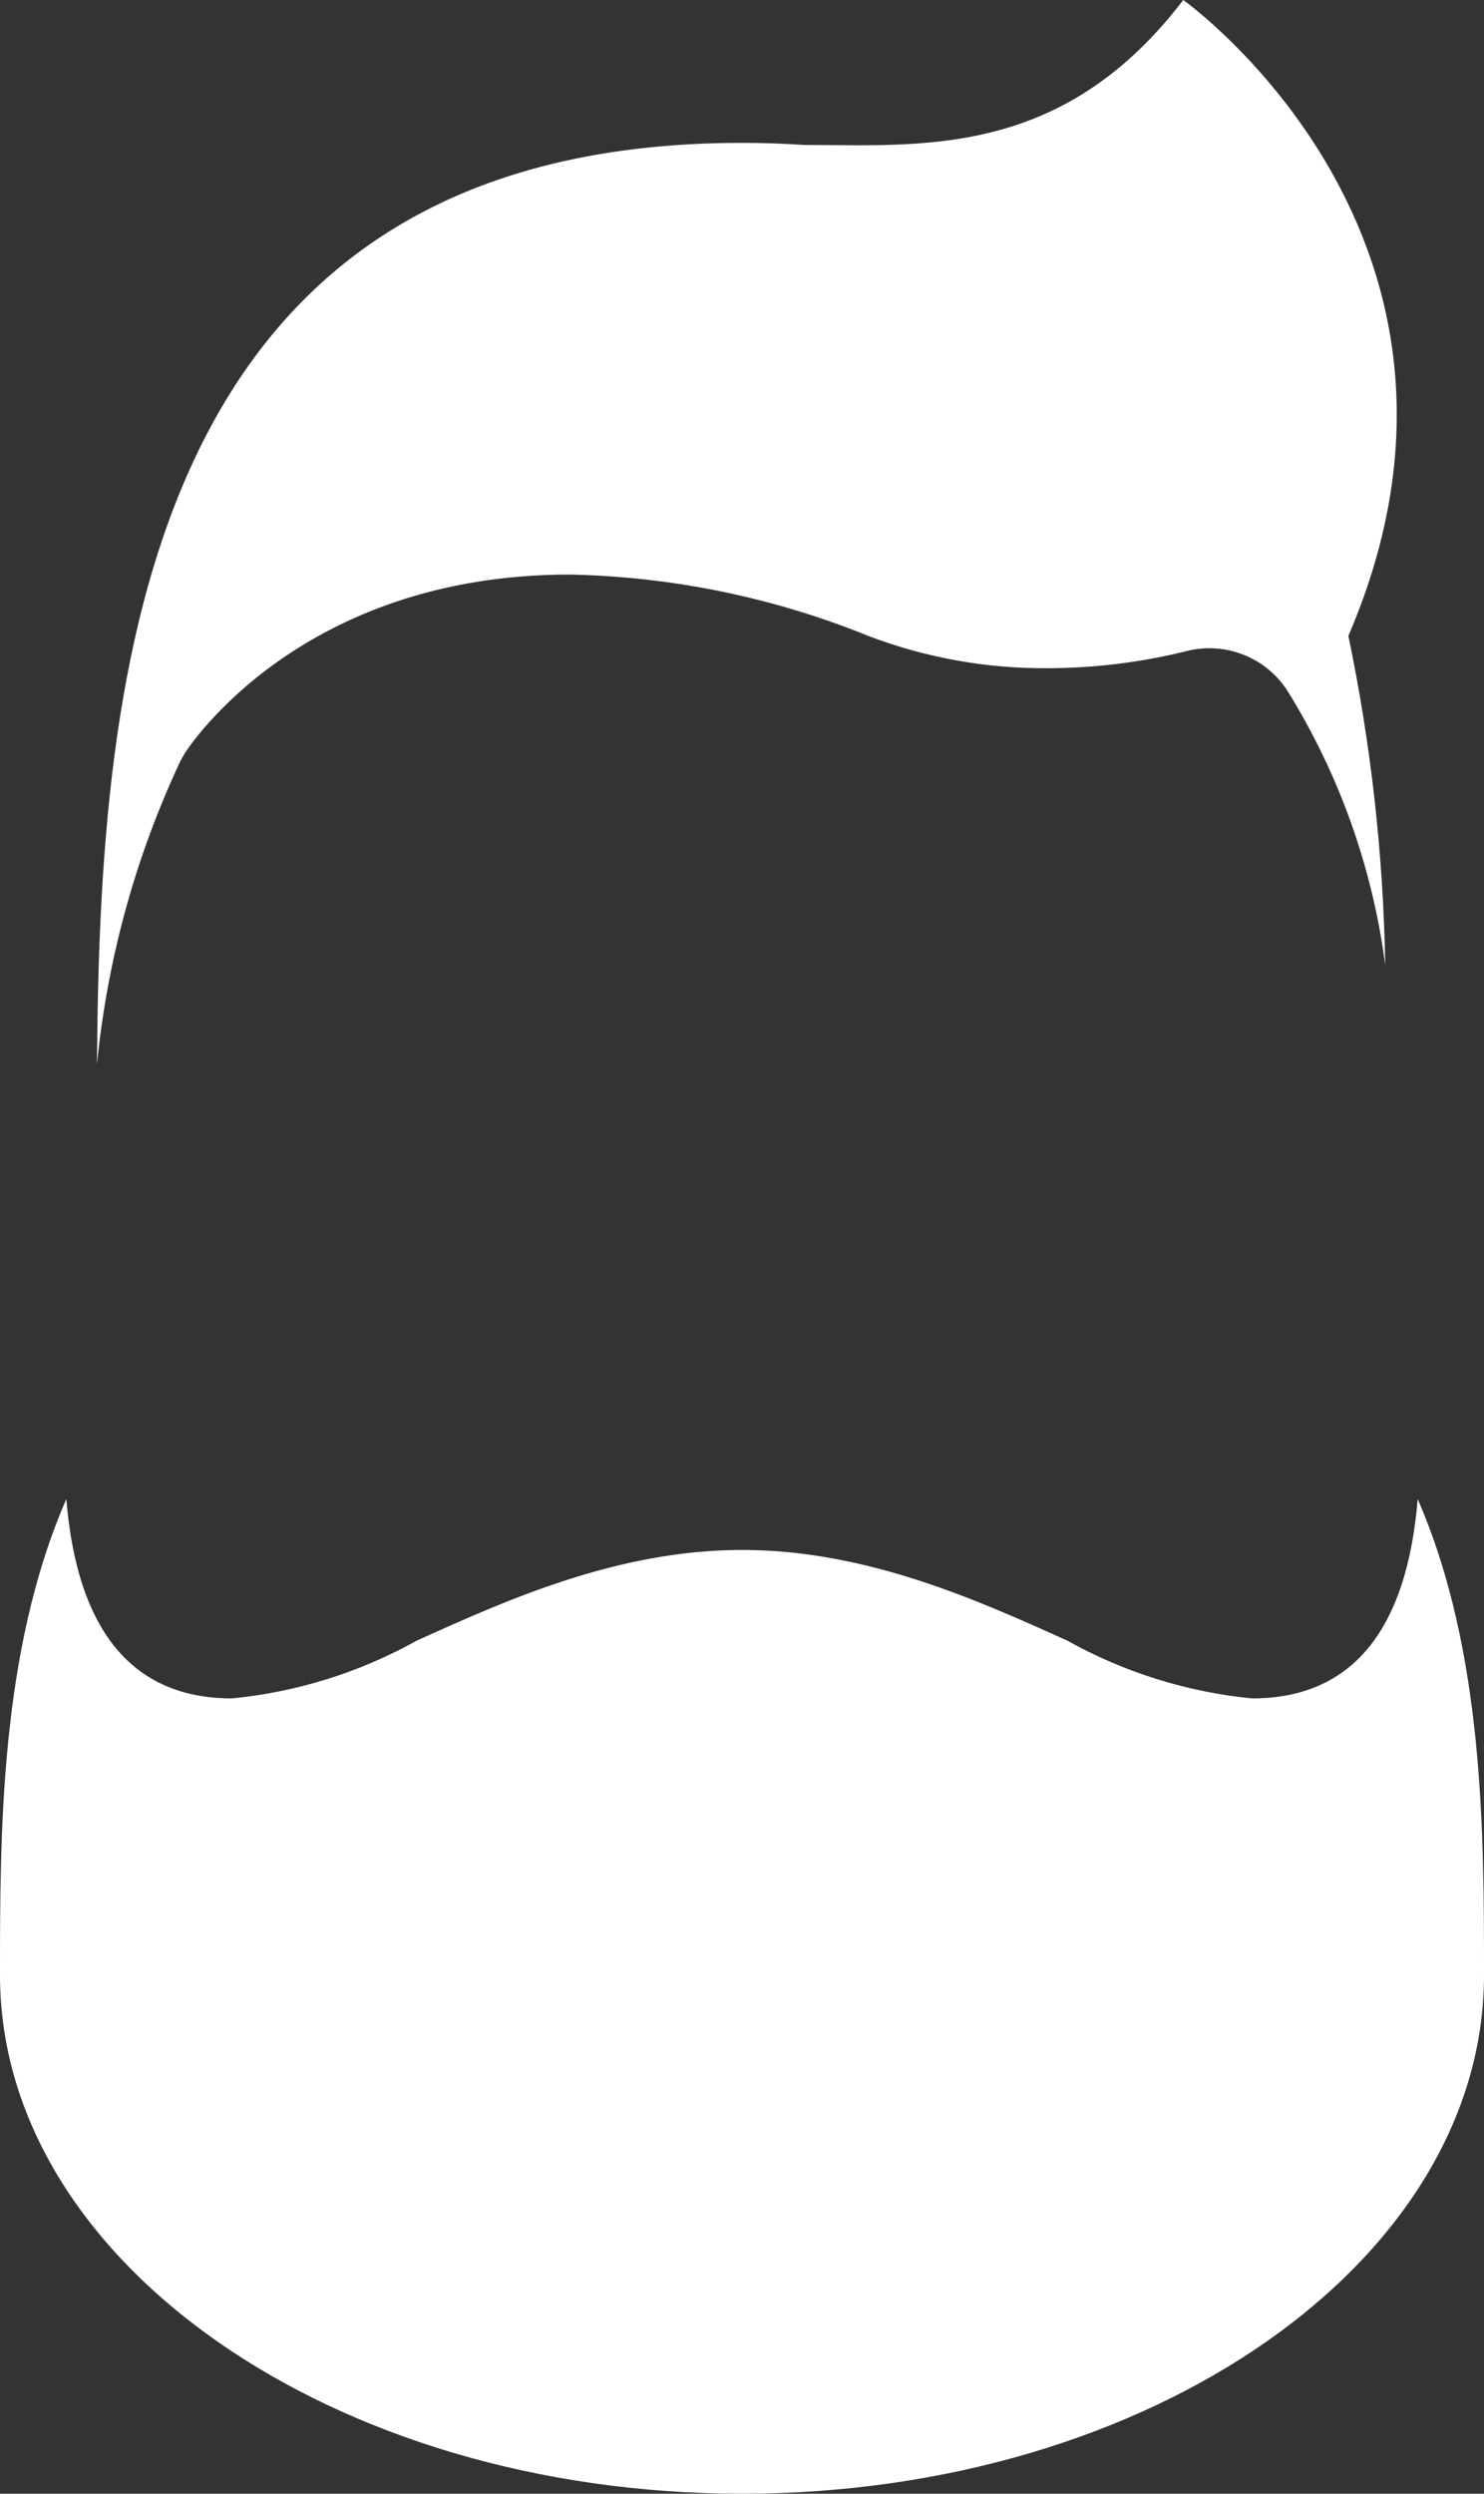 <svg version="1.1" id="图层_1" x="0px" y="0px" width="119.09px" height="200px" viewBox="0 0 119.09 200" enable-background="new 0 0 119.09 200" xml:space="preserve" xmlns="http://www.w3.org/2000/svg" xmlns:xlink="http://www.w3.org/1999/xlink" xmlns:xml="http://www.w3.org/XML/1998/namespace">
  <rect x="0" y="0" width="119.09" height="200" fill="#333333" stroke="none"/>
  <path fill="#FFFFFF" d="M94.956,0c-8.258,10.804-17.599,11.652-26.131,11.652c-1.472,0-2.916-0.025-4.328-0.028
	c-1.599-0.105-3.242-0.166-4.952-0.166c-48.287,0-51.543,42.797-51.763,73.915c0.825-8.419,3.082-16.634,6.674-24.293
	c0.115-0.23,0.242-0.455,0.38-0.673c0.371-0.585,9.342-14.326,30.874-14.326l0,0c8.251,0.165,16.402,1.843,24.046,4.951
	c4.57,1.728,9.422,2.596,14.307,2.559c3.768-0.006,7.52-0.468,11.175-1.377c3.077-0.772,6.308,0.488,8.048,3.142
	c4.17,6.699,6.855,14.215,7.877,22.04c-0.152-8.872-1.144-17.71-2.957-26.396C121.902,19.145,94.956,0,94.956,0z" class="color c1"/>
  <path fill="#FFFFFF" d="M0,158.412C0,181.343,26.712,200,59.546,200c32.833,0,59.544-18.656,59.544-41.588
	c0-11.422,0-25.971-5.321-38.184c-0.877,10.616-5.34,15.989-13.3,15.989c-5.211-0.512-10.26-2.092-14.832-4.641
	c-7.174-3.236-16.102-7.267-26.091-7.267c-9.989,0-18.917,4.029-26.09,7.267c-4.574,2.549-9.623,4.129-14.834,4.641
	c-7.96,0-12.423-5.373-13.3-15.989C0,132.441,0,146.99,0,158.412z" class="color c1"/>
</svg>